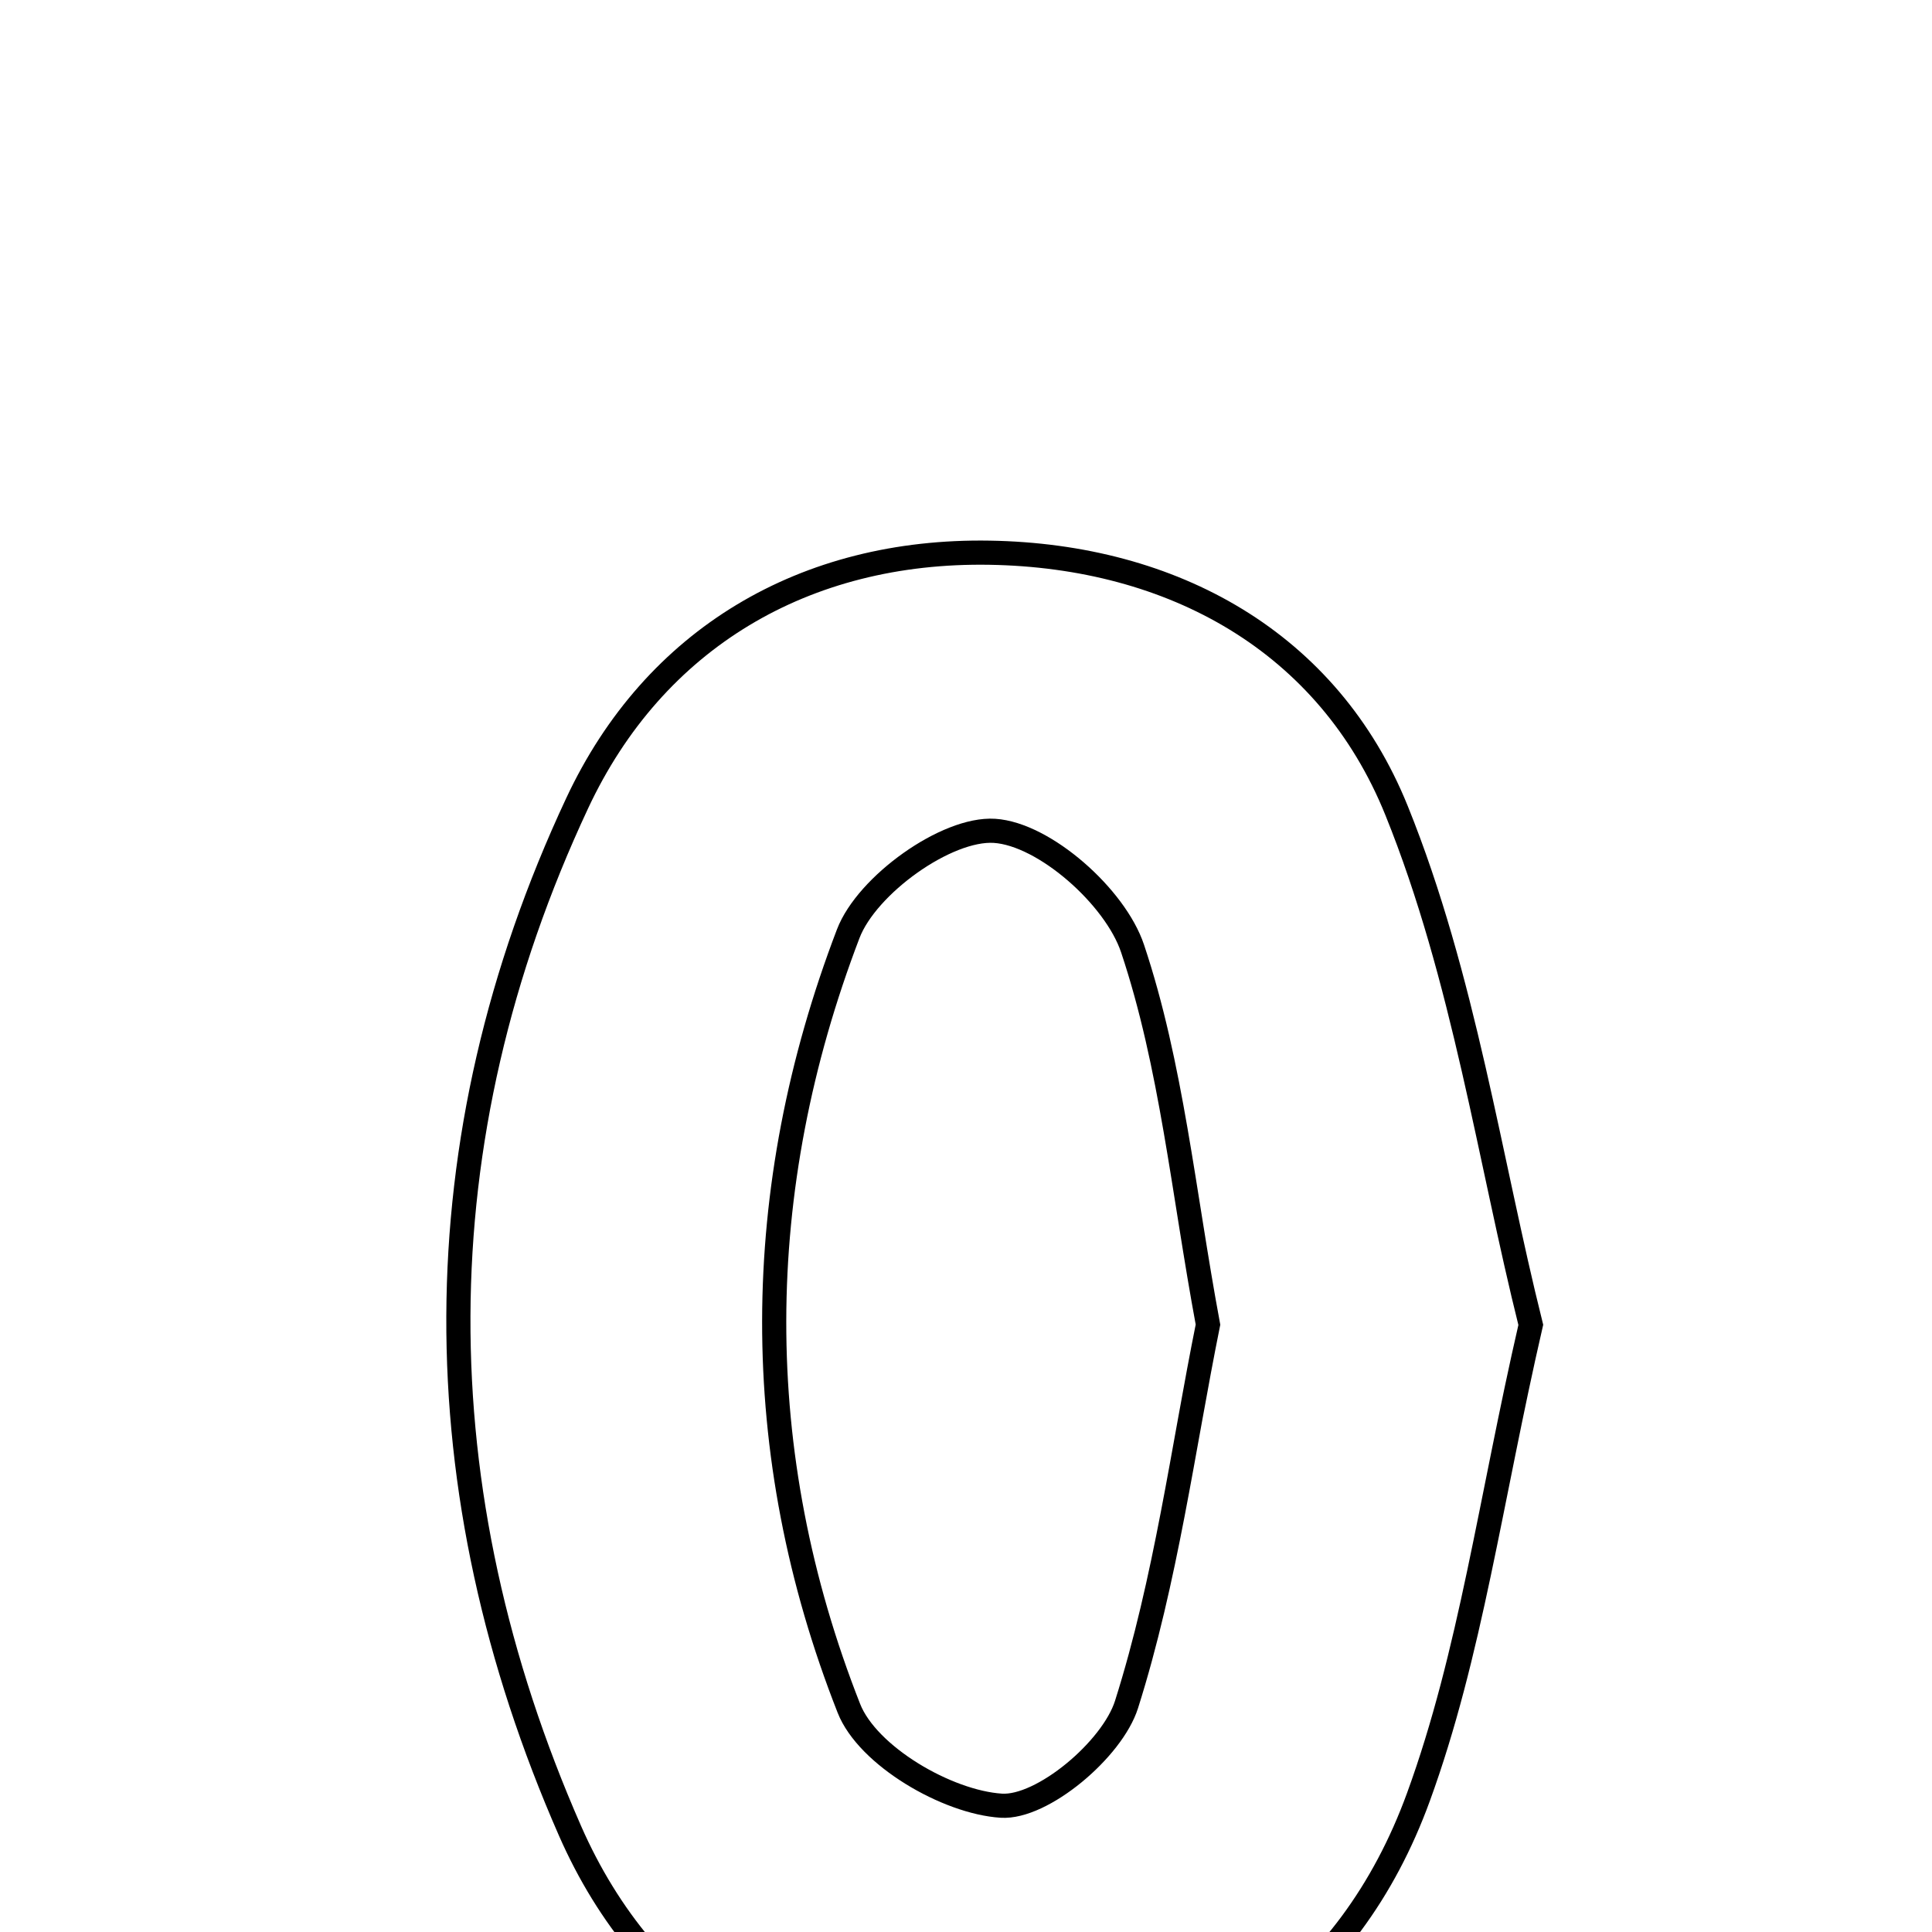 <svg xmlns="http://www.w3.org/2000/svg" viewBox="0.0 0.0 24.0 24.0" height="200px" width="200px"><path fill="none" stroke="black" stroke-width=".3" stroke-opacity="1.0"  filling="0" d="M12.294 6.866 C14.568 6.904 16.502 7.972 17.349 10.07 C18.186 12.141 18.507 14.422 19.016 16.458 C18.516 18.63 18.267 20.55 17.62 22.324 C16.761 24.679 14.866 26.003 12.353 26.062 C9.947 26.118 8.034 24.915 7.08 22.741 C5.228 18.518 5.207 14.174 7.169 9.98 C8.126 7.932 9.997 6.827 12.294 6.866"></path>
<path fill="none" stroke="black" stroke-width=".3" stroke-opacity="1.0"  filling="0" d="M12.354 10.321 C12.975 10.361 13.855 11.141 14.069 11.783 C14.554 13.233 14.698 14.797 15.006 16.455 C14.696 17.993 14.484 19.627 13.994 21.174 C13.817 21.733 12.947 22.464 12.438 22.431 C11.764 22.388 10.777 21.812 10.545 21.221 C9.296 18.049 9.323 14.775 10.537 11.599 C10.768 10.994 11.759 10.283 12.354 10.321"></path></svg>